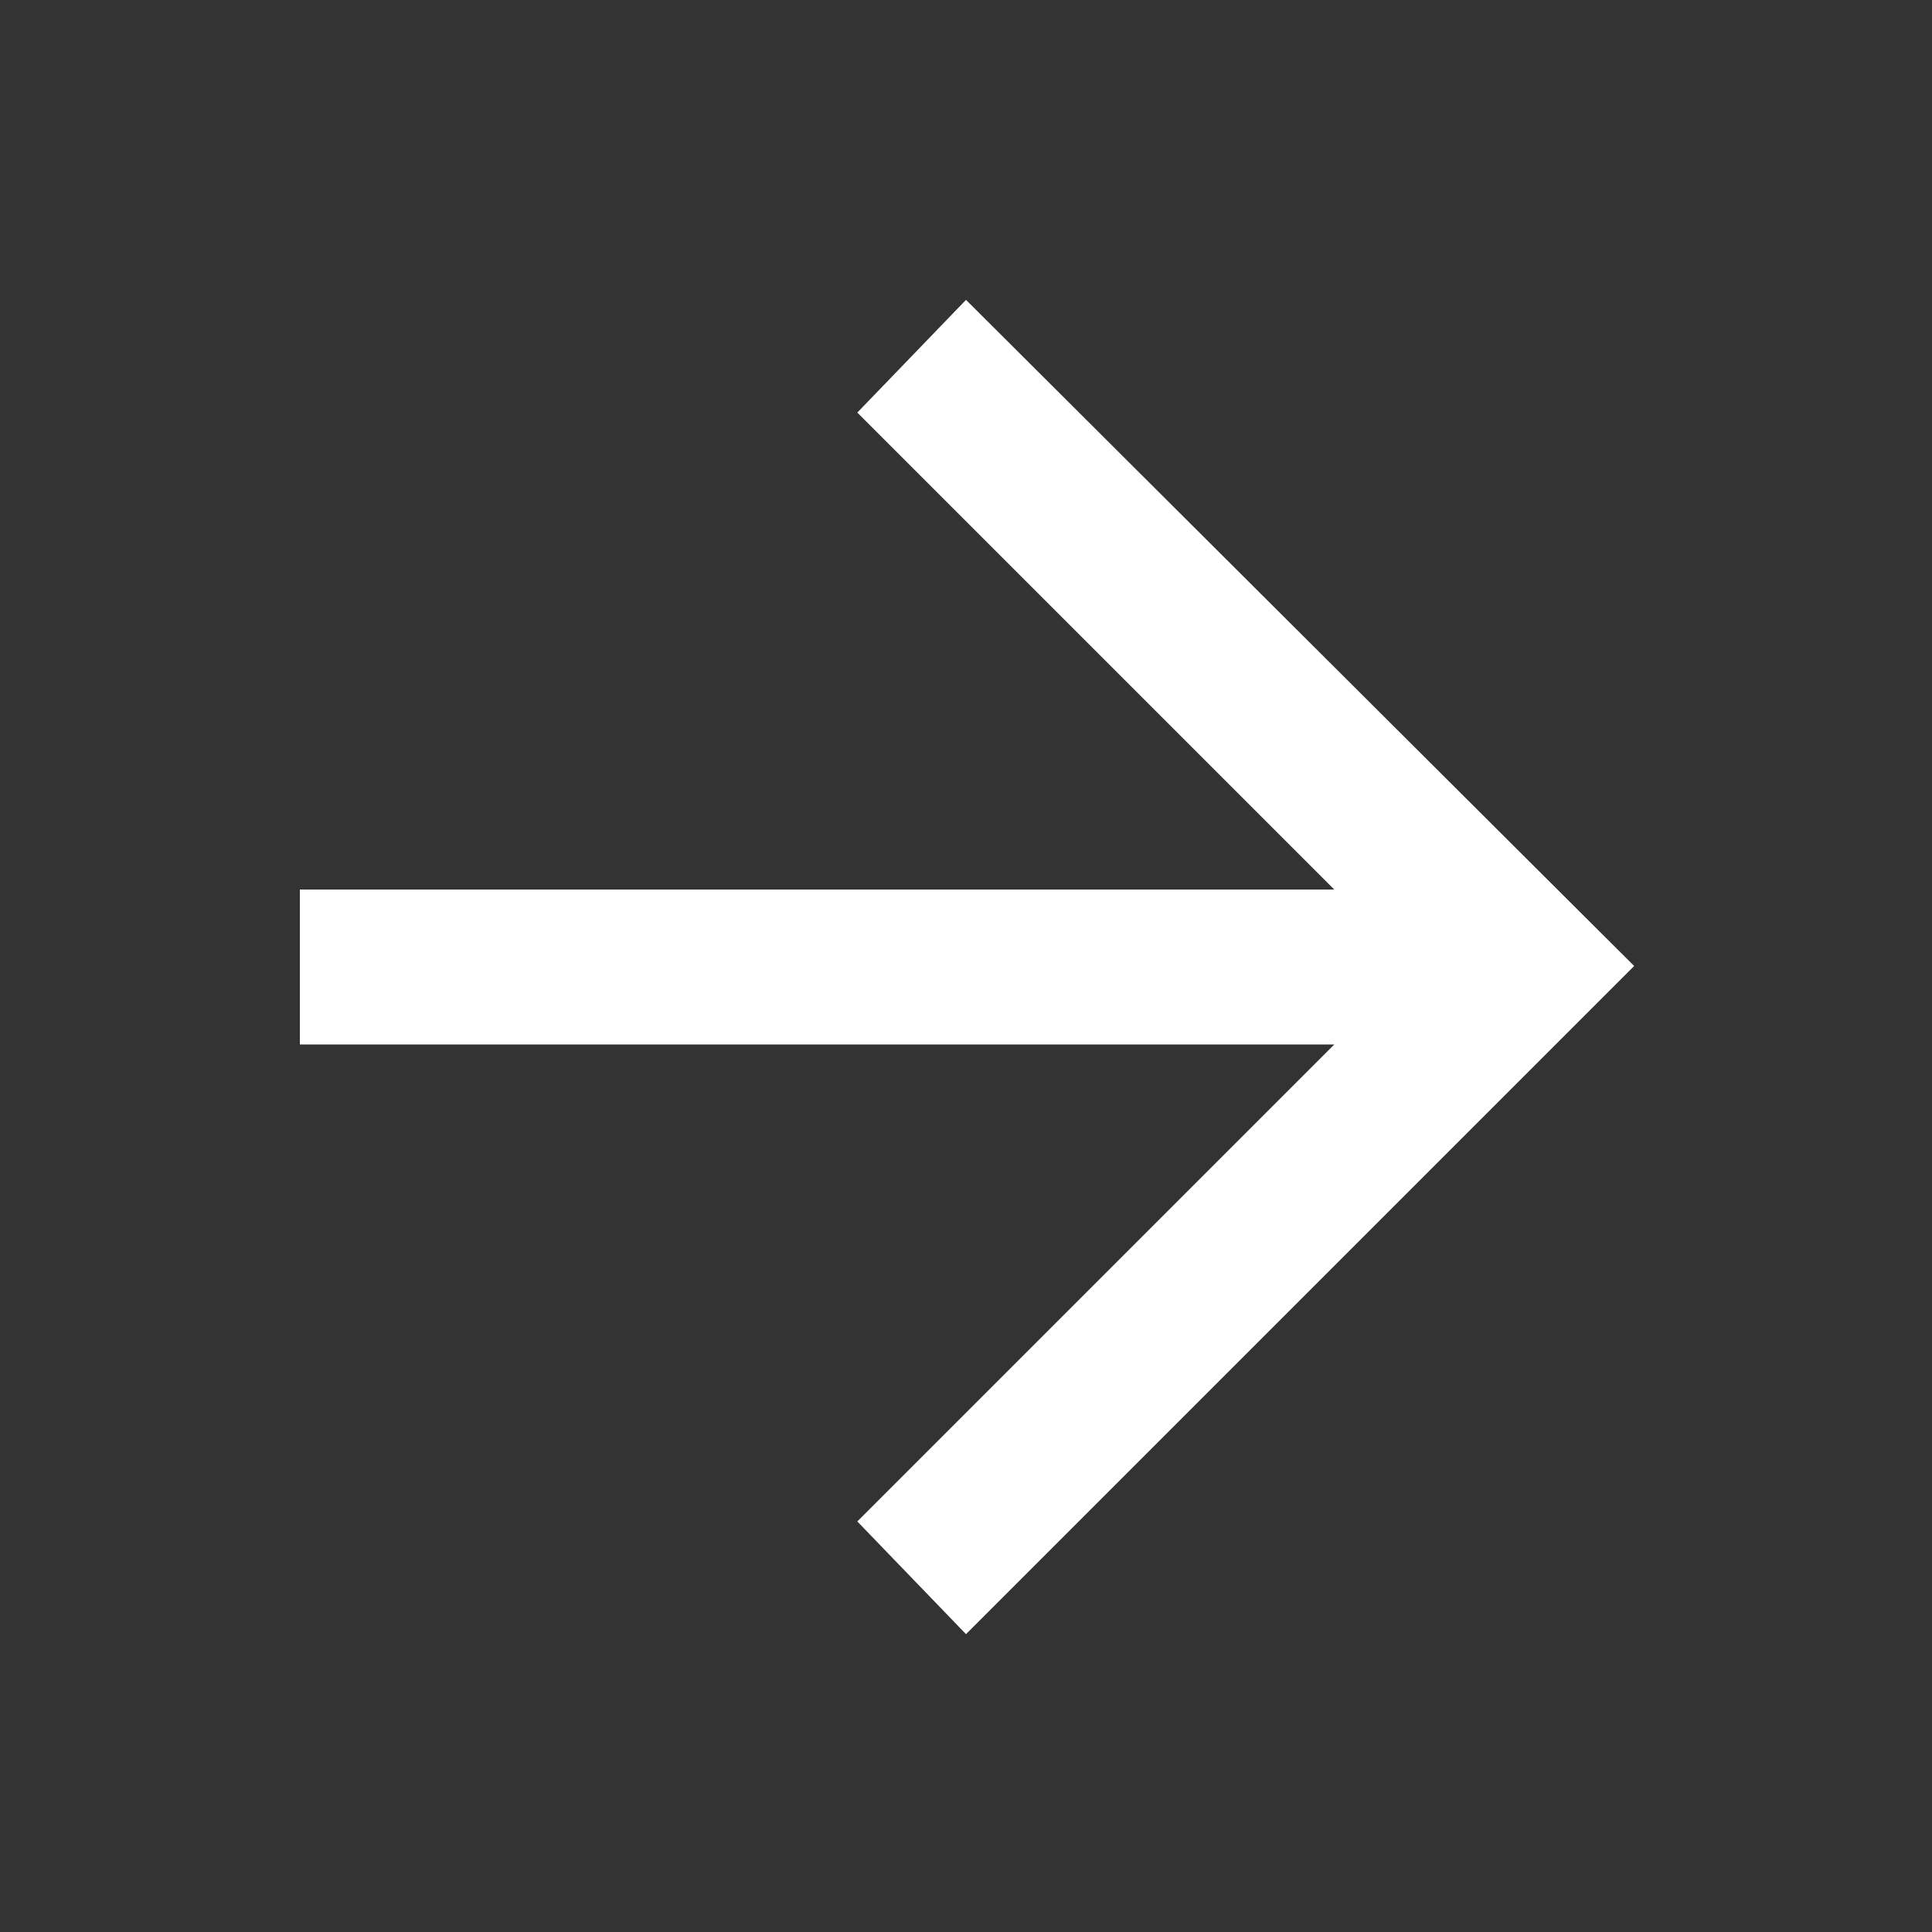 <svg xmlns="http://www.w3.org/2000/svg" height="48" width="48" fill="#fff">
    <rect width="100%" height="100%" fill="#333333" stroke="none"/>
    <path d="m24 40.6-2.7-2.8 11.85-11.85H7.45V22.1h25.7L21.3 10.25l2.7-2.8L40.6 24Z" fill="#fff" />
</svg>